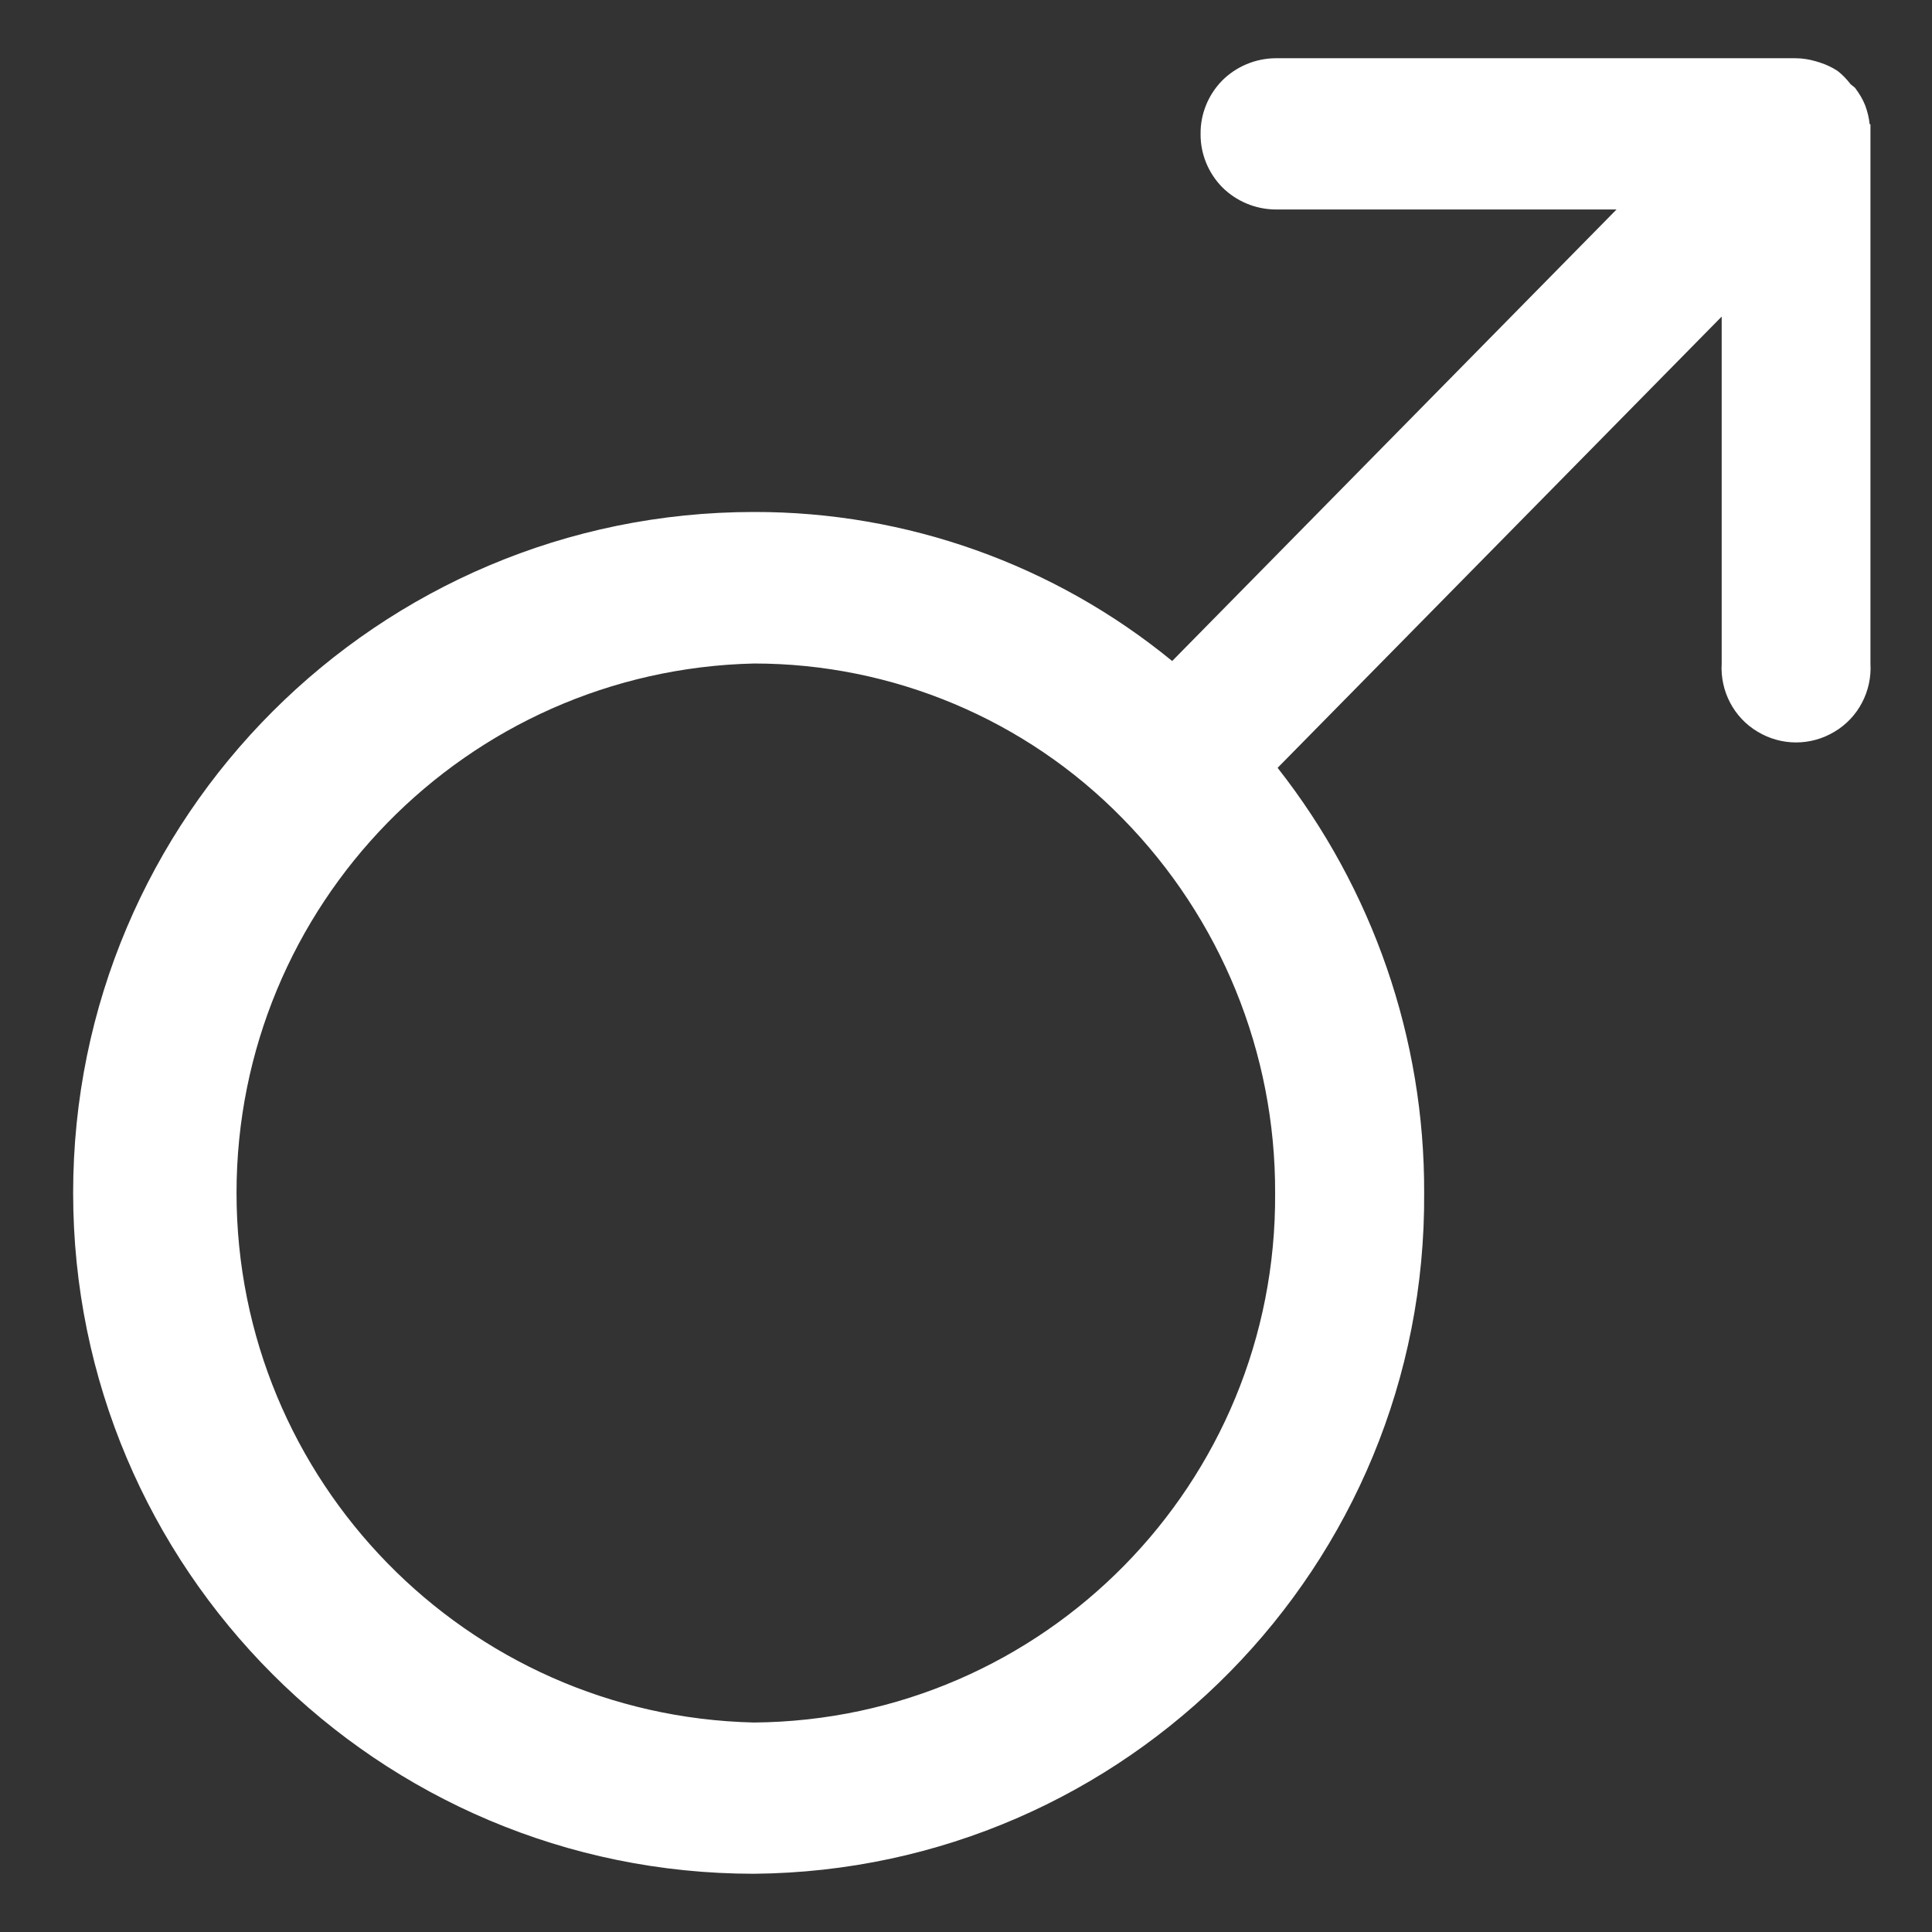 <svg width="7" height="7" viewBox="0 0 7 7" fill="none" xmlns="http://www.w3.org/2000/svg">
<rect x="0" y="0" width="7" height="7" fill="#333333" stroke="none"/>
<path fill-rule="evenodd" clip-rule="evenodd" d="M6.758 0.382C6.766 0.404 6.772 0.427 6.774 0.45H6.777V0.468V0.485V2.404C6.783 2.504 6.733 2.6 6.647 2.651C6.561 2.703 6.454 2.703 6.368 2.651C6.282 2.6 6.232 2.504 6.238 2.404V1.147L4.629 2.782C4.974 3.221 5.162 3.763 5.16 4.322C5.169 5.673 4.083 6.777 2.732 6.789C1.37 6.789 0.265 5.684 0.265 4.322C0.265 2.96 1.37 1.855 2.732 1.855C3.284 1.854 3.82 2.045 4.247 2.395L5.857 0.759H4.62C4.548 0.758 4.479 0.729 4.428 0.678C4.378 0.627 4.349 0.557 4.35 0.485C4.349 0.413 4.378 0.343 4.428 0.292C4.479 0.241 4.548 0.212 4.62 0.211H6.505C6.53 0.211 6.555 0.215 6.579 0.222L6.595 0.227C6.617 0.234 6.638 0.244 6.658 0.257C6.676 0.271 6.691 0.287 6.705 0.305L6.721 0.318C6.736 0.338 6.749 0.359 6.758 0.382ZM0.857 4.322C0.857 5.365 1.69 6.217 2.732 6.241C3.783 6.232 4.627 5.374 4.62 4.323C4.622 3.815 4.423 3.327 4.067 2.965C3.716 2.606 3.234 2.404 2.732 2.404C1.69 2.428 0.857 3.28 0.857 4.322Z" fill="white"/>
</svg>
